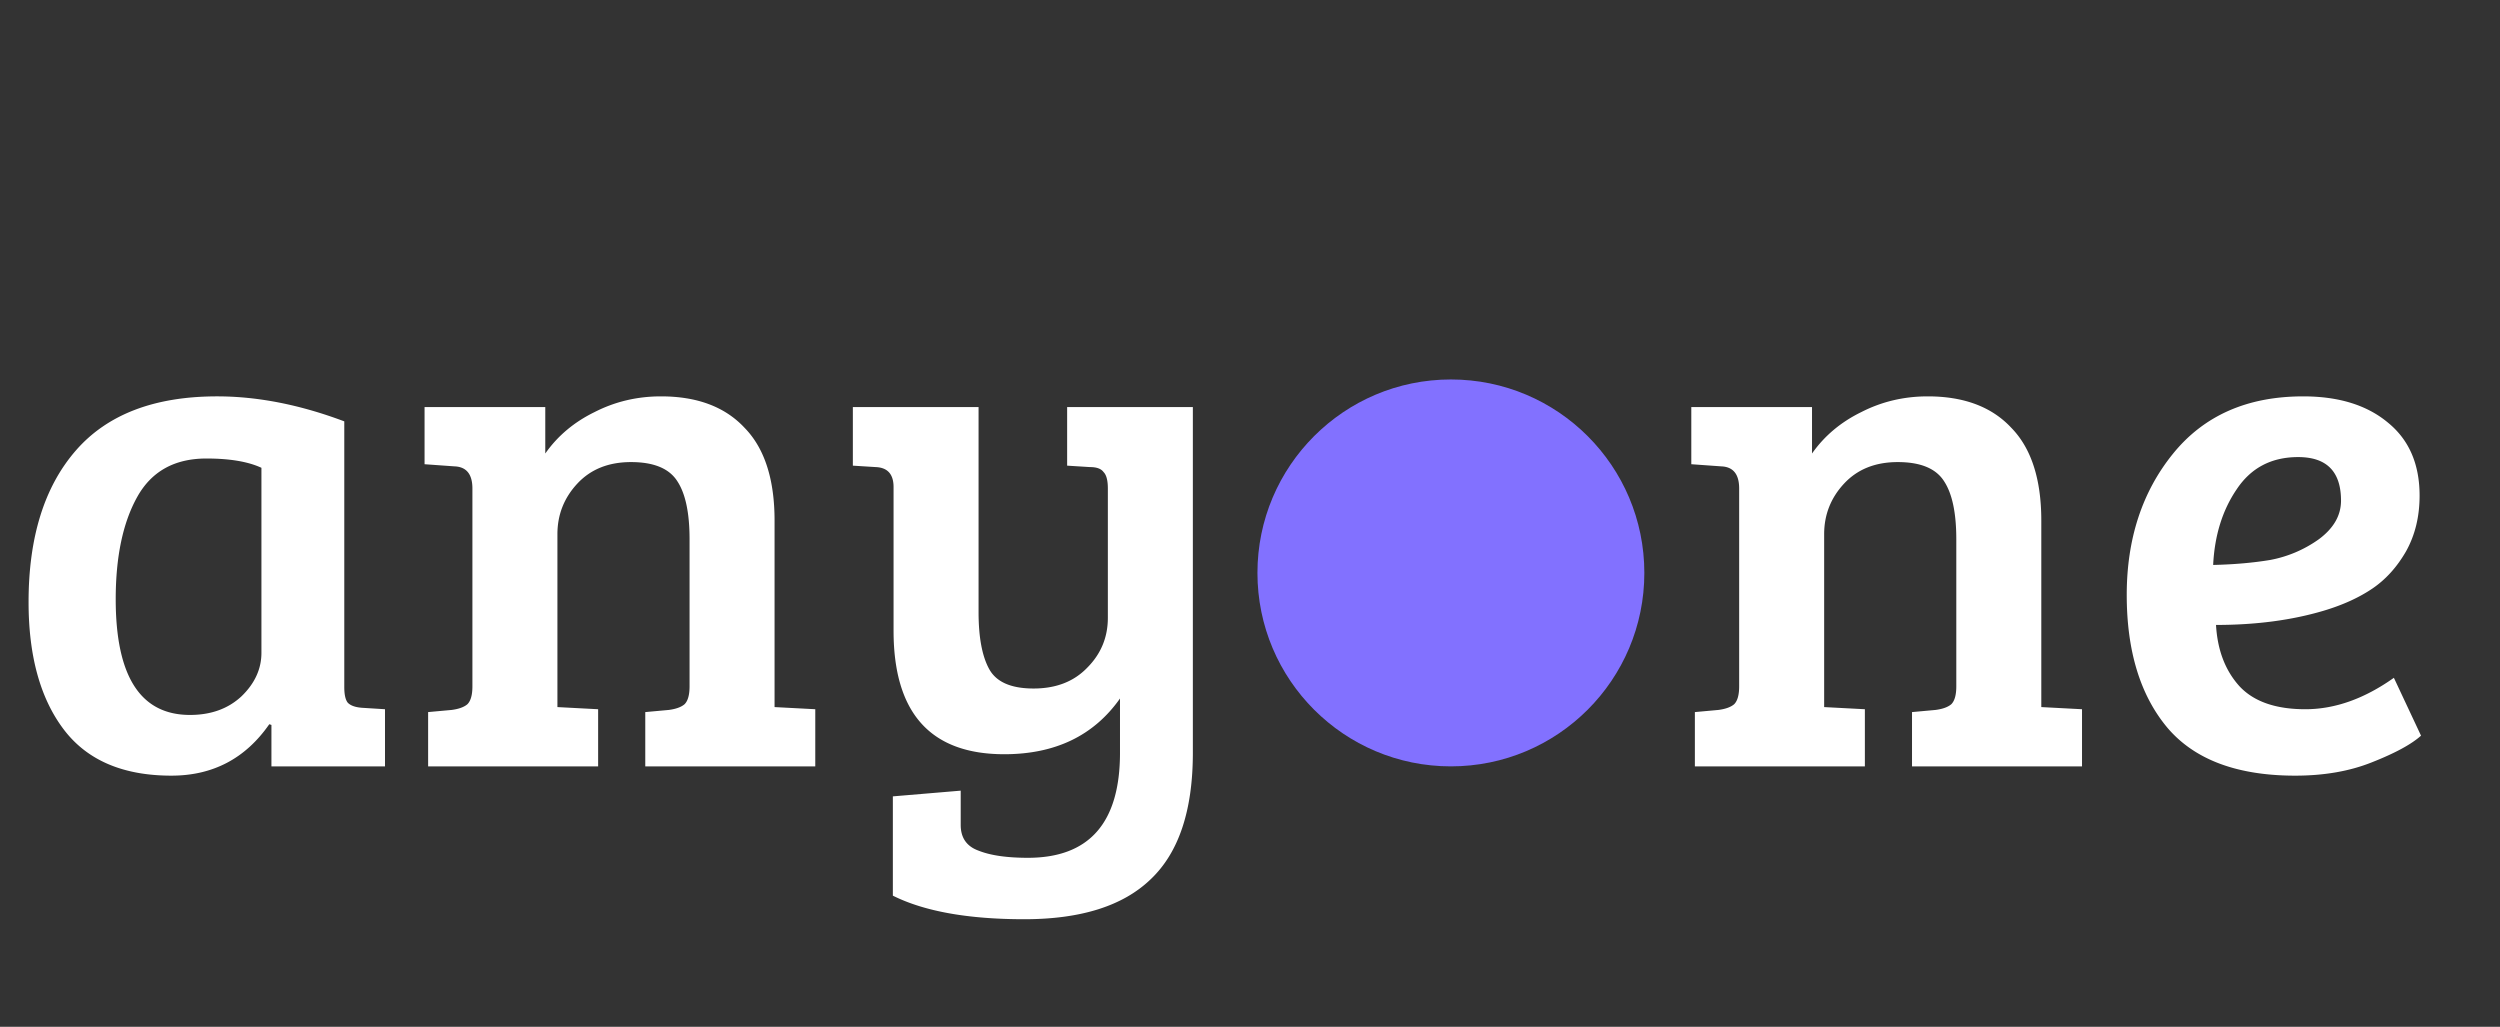 <svg width="336" height="138" fill="none" xmlns="http://www.w3.org/2000/svg"><rect width="100%" height="100%" fill="#333333" stroke="none"/><path d="M46.272 56.632v35.712c0 1.024.16 1.728.48 2.112.384.384 1.024.608 1.92.672l3.072.192V103H36.48v-5.568l-.288-.096c-3.2 4.608-7.584 6.912-13.152 6.912-6.528 0-11.36-2.08-14.496-6.24-3.136-4.16-4.704-9.856-4.704-17.088 0-8.704 2.112-15.488 6.336-20.352 4.224-4.864 10.56-7.296 19.008-7.296 5.44 0 11.136 1.12 17.088 3.36ZM35.136 87.736V62.872c-1.792-.832-4.256-1.248-7.392-1.248-4.288 0-7.392 1.728-9.312 5.184-1.92 3.456-2.88 8.032-2.88 13.728 0 10.368 3.328 15.552 9.984 15.552 2.816 0 5.12-.832 6.912-2.496 1.792-1.728 2.688-3.68 2.688-5.856Zm21.925-25.344v-7.68h16.224v6.24c1.664-2.368 3.872-4.224 6.624-5.568 2.752-1.408 5.728-2.112 8.928-2.112 4.864 0 8.608 1.408 11.232 4.224 2.688 2.752 4.032 6.912 4.032 12.48v25.056l5.472.288V103H86.725v-7.296l3.168-.288c.96-.128 1.664-.384 2.112-.768.448-.448.672-1.248.672-2.4V72.472c0-3.52-.544-6.112-1.632-7.776-1.088-1.728-3.168-2.592-6.24-2.592-3.008 0-5.408.96-7.2 2.88-1.792 1.92-2.688 4.192-2.688 6.816v23.232l5.472.288V103H57.54v-7.296l3.168-.288c.96-.128 1.664-.384 2.112-.768.448-.448.672-1.248.672-2.4V65.656c0-1.92-.8-2.912-2.4-2.976l-4.032-.288Zm93.466 38.784V93.88c-3.52 4.992-8.704 7.488-15.552 7.488-9.92 0-14.88-5.536-14.88-16.608V65.464c0-1.728-.8-2.624-2.4-2.688l-3.072-.192v-7.872h16.896v27.552c0 3.392.48 5.952 1.44 7.68.96 1.728 2.944 2.592 5.952 2.592s5.408-.928 7.2-2.784c1.856-1.856 2.784-4.096 2.784-6.72V65.656c0-1.088-.192-1.824-.576-2.208-.32-.448-.928-.672-1.824-.672l-3.072-.192v-7.872h16.896v46.464c0 7.744-1.888 13.408-5.664 16.992-3.712 3.584-9.376 5.376-16.992 5.376-7.552 0-13.44-1.056-17.664-3.168v-13.344l9.12-.768v4.608c0 1.728.8 2.88 2.4 3.456 1.6.64 3.808.96 6.624.96 8.256 0 12.384-4.704 12.384-14.112Zm76.784-38.784v-7.68h16.224v6.24c1.664-2.368 3.872-4.224 6.624-5.568 2.752-1.408 5.728-2.112 8.928-2.112 4.864 0 8.608 1.408 11.232 4.224 2.688 2.752 4.032 6.912 4.032 12.48v25.056l5.472.288V103h-22.848v-7.296l3.168-.288c.96-.128 1.664-.384 2.112-.768.448-.448.672-1.248.672-2.4V72.472c0-3.52-.544-6.112-1.632-7.776-1.088-1.728-3.168-2.592-6.24-2.592-3.008 0-5.408.96-7.2 2.88-1.792 1.92-2.688 4.192-2.688 6.816v23.232l5.472.288V103h-22.848v-7.296l3.168-.288c.96-.128 1.664-.384 2.112-.768.448-.448.672-1.248.672-2.4V65.656c0-1.92-.8-2.912-2.4-2.976l-4.032-.288Zm82.234-9.12c4.8 0 8.608 1.184 11.424 3.552 2.816 2.304 4.224 5.568 4.224 9.792 0 2.816-.608 5.312-1.824 7.488-1.216 2.112-2.72 3.776-4.512 4.992-1.792 1.216-3.968 2.208-6.528 2.976-4.288 1.28-9.12 1.92-14.496 1.92.192 3.392 1.248 6.144 3.168 8.256 1.92 2.048 4.864 3.072 8.832 3.072 3.968 0 7.936-1.408 11.904-4.224l3.648 7.776c-1.28 1.152-3.456 2.336-6.528 3.552-3.008 1.216-6.464 1.824-10.368 1.824-7.808 0-13.536-2.144-17.184-6.432-3.648-4.352-5.472-10.304-5.472-17.856 0-7.552 2.08-13.888 6.24-19.008 4.16-5.12 9.984-7.68 17.472-7.68Zm-4.416 21.984a16.435 16.435 0 0 0 6.528-2.784c1.984-1.472 2.976-3.2 2.976-5.184 0-3.904-1.92-5.856-5.76-5.856-3.584 0-6.336 1.44-8.256 4.32-1.92 2.816-2.976 6.208-3.168 10.176 2.816-.064 5.376-.288 7.68-.672Z" fill="#fff"/><circle cx="195" cy="77" r="26" fill="#8271FF"/></svg>